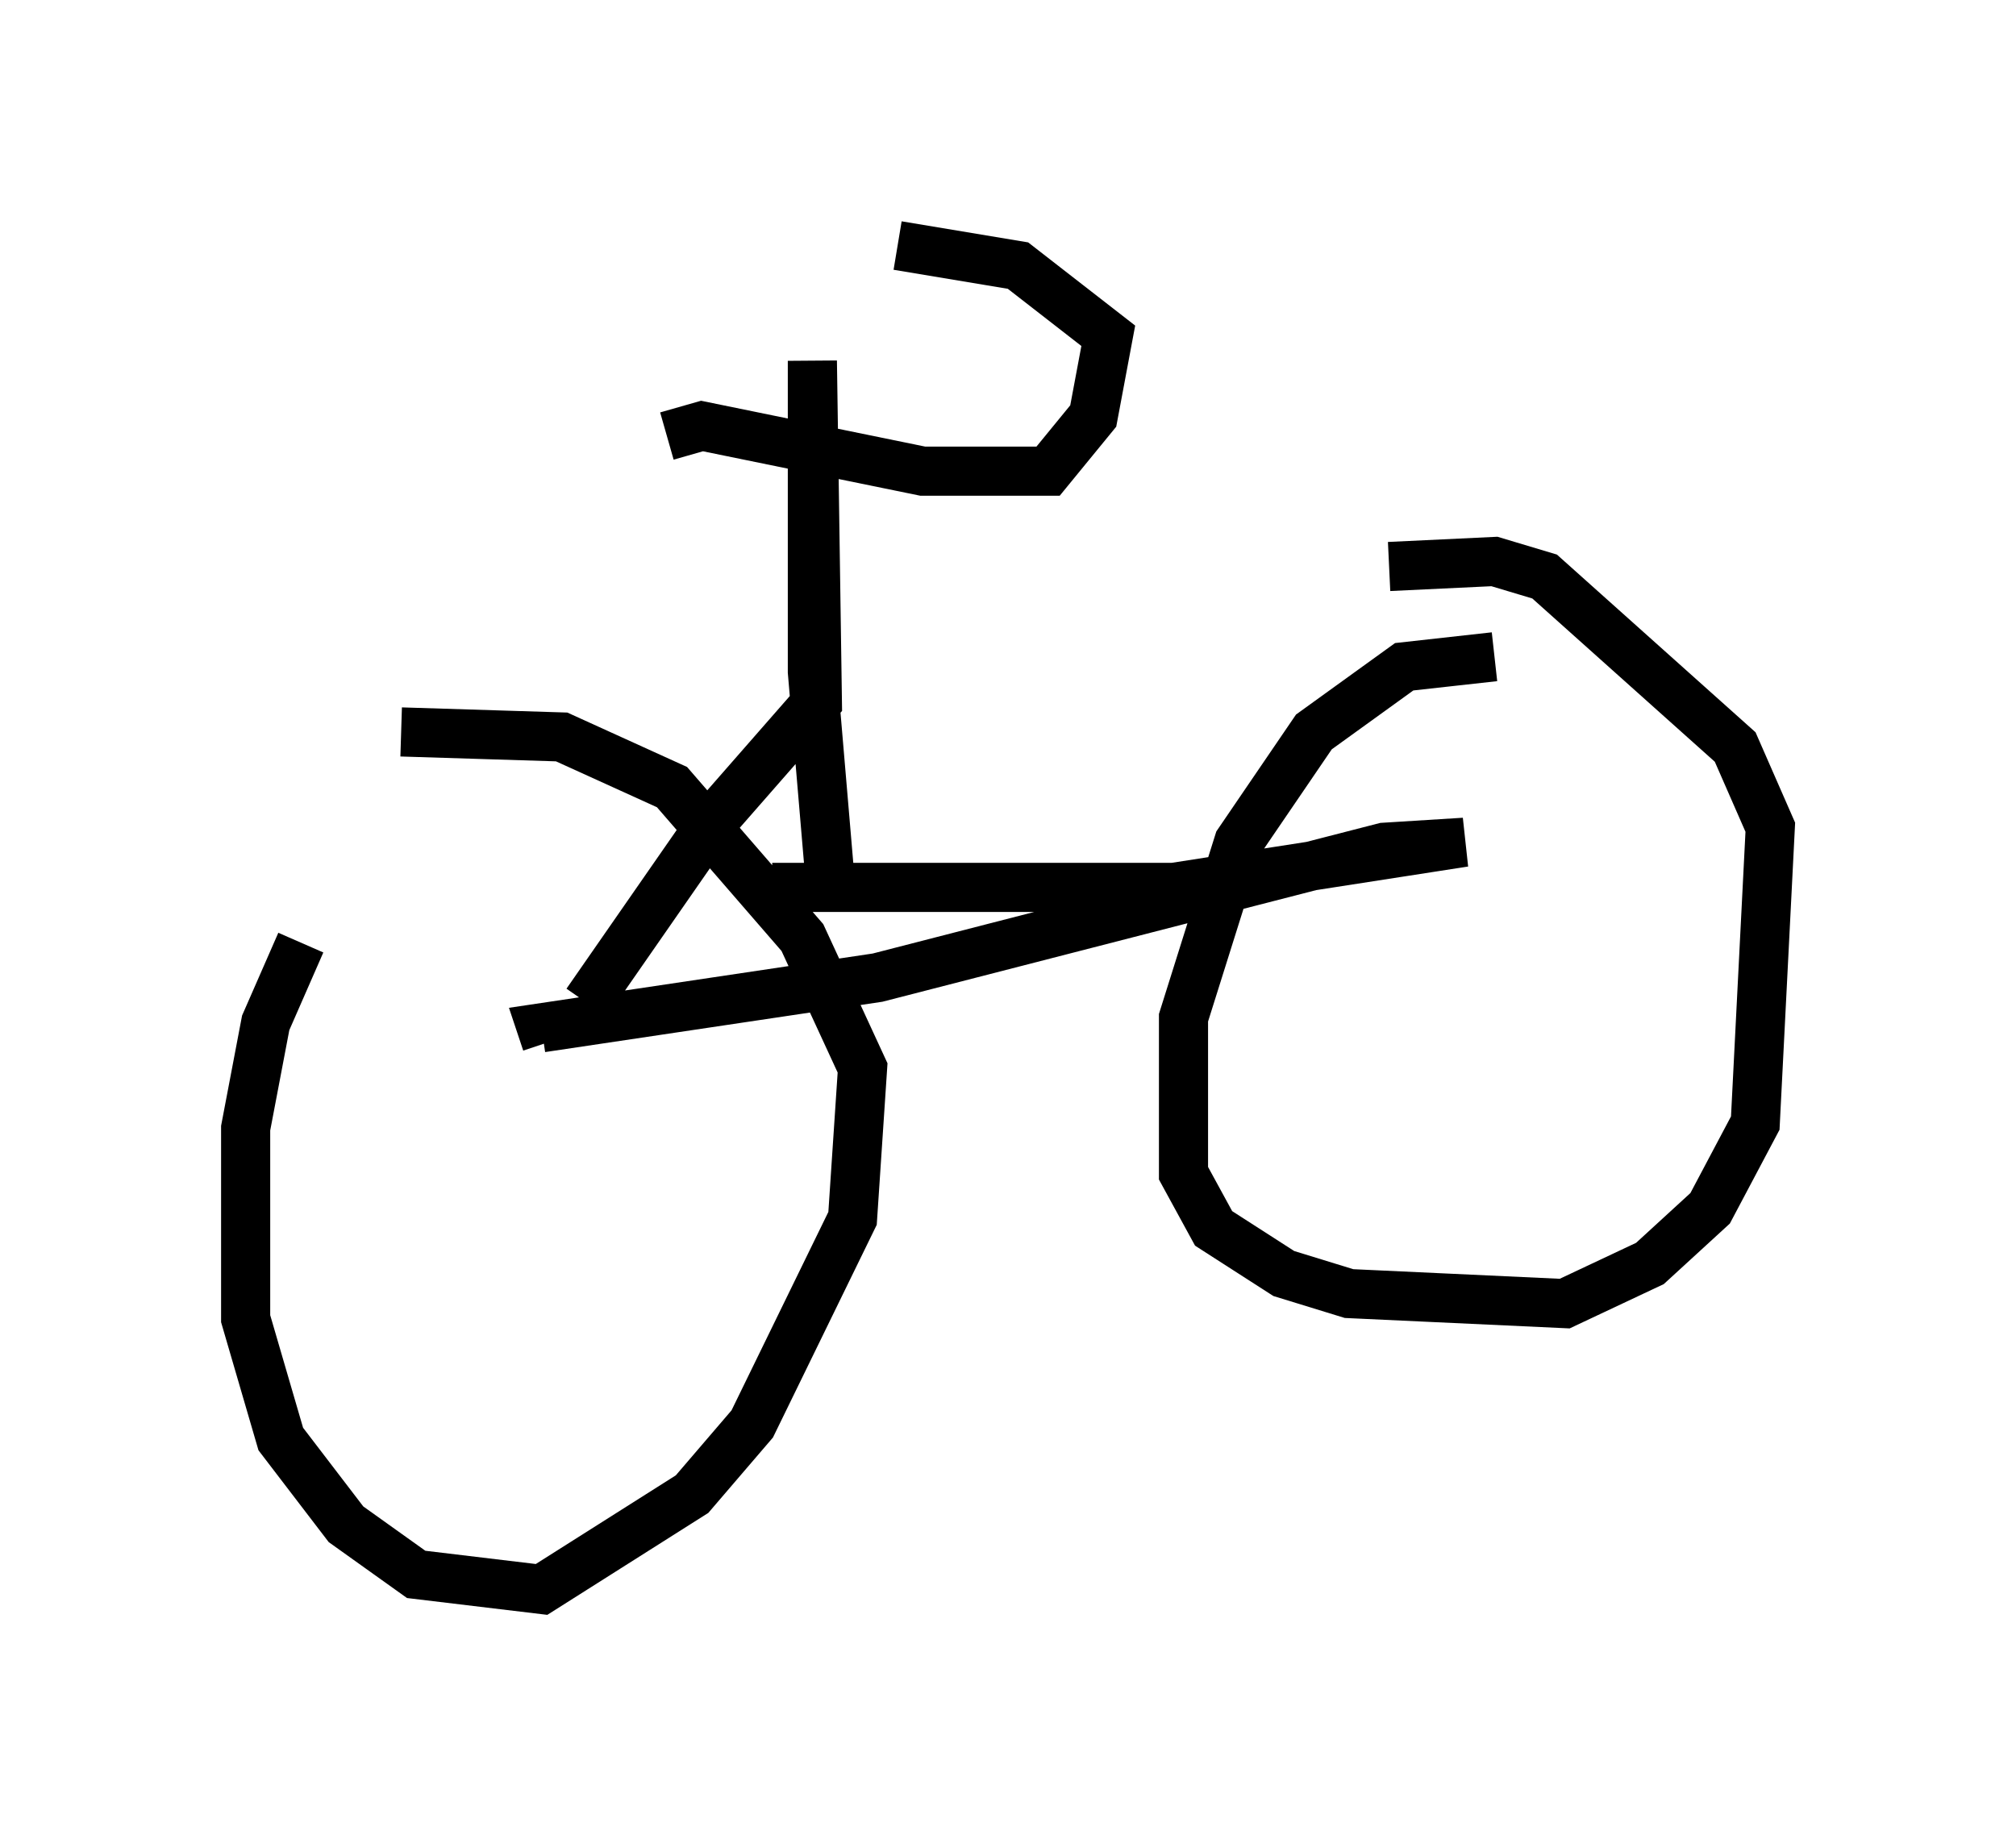 <?xml version="1.0" encoding="utf-8" ?>
<svg baseProfile="full" height="37.359" version="1.1" width="41.034" xmlns="http://www.w3.org/2000/svg" xmlns:ev="http://www.w3.org/2001/xml-events" xmlns:xlink="http://www.w3.org/1999/xlink"><defs /><rect fill="white" height="37.359" width="41.034" x="0" y="0" /><path d="M8.573, 16.74 m-2.45, 2.45 l-0.715, 1.633 -0.408, 2.144 l0.0, 3.879 0.715, 2.45 l1.327, 1.735 1.429, 1.021 l2.552, 0.306 3.063, -1.94 l1.225, -1.429 2.042, -4.185 l0.204, -3.063 -1.225, -2.654 l-2.654, -3.063 -2.246, -1.021 l-3.267, -0.102 m22.254, -1.531 l-1.838, 0.204 -1.838, 1.327 l-1.531, 2.246 -1.123, 3.573 l0.0, 3.165 0.613, 1.123 l1.429, 0.919 1.327, 0.408 l4.39, 0.204 1.735, -0.817 l1.225, -1.123 0.919, -1.735 l0.306, -6.023 -0.715, -1.633 l-3.879, -3.471 -1.021, -0.306 l-2.144, 0.102 m-12.556, 6.533 l8.167, 0.0 5.921, -0.919 l-1.633, 0.102 -10.311, 2.654 l-6.84, 1.021 0.102, 0.306 m0.817, -0.817 l2.552, -3.675 2.144, -2.45 l-0.102, -6.942 0.0, 6.329 l0.408, 4.798 m-3.369, -9.596 l0.715, -0.204 4.492, 0.919 l2.552, 0.0 0.919, -1.123 l0.306, -1.633 -1.838, -1.429 l-2.45, -0.408 " fill="none" stroke="black" stroke-width="1" /></svg>